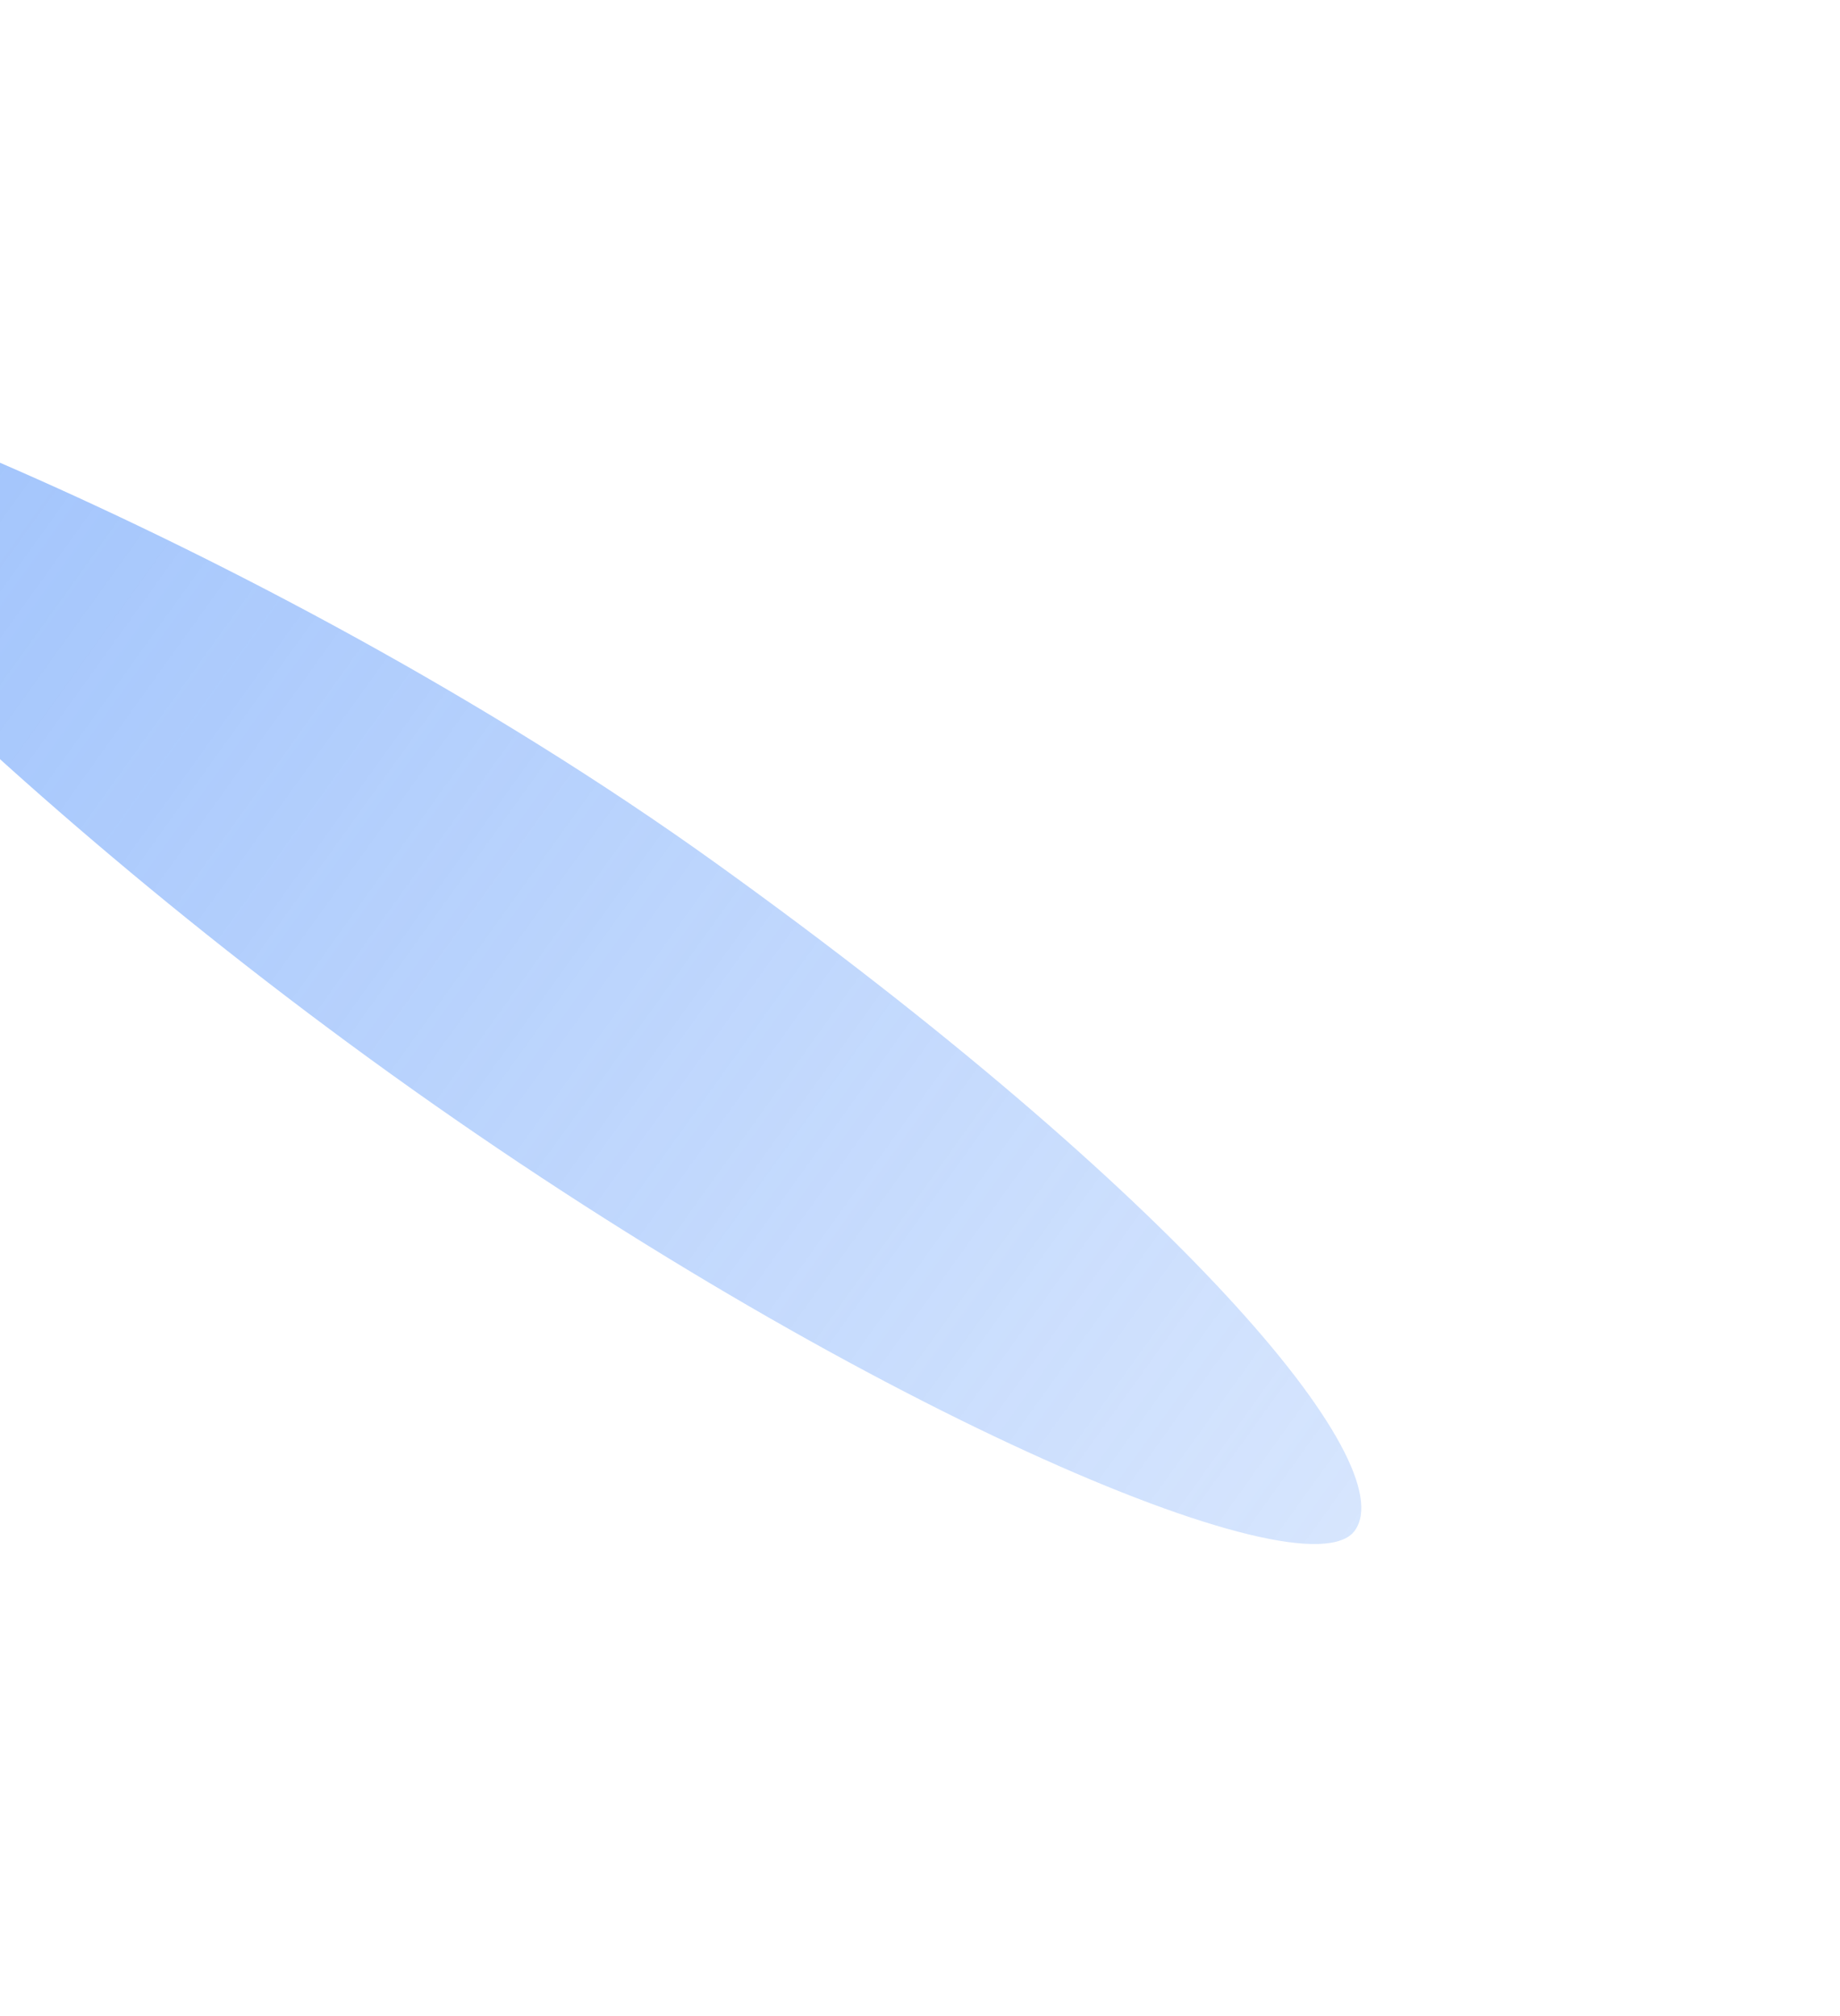 <svg width="1155" height="1265" viewBox="0 0 1155 1265" fill="none" xmlns="http://www.w3.org/2000/svg">
<g opacity="0.55" filter="url(#filter0_f_1_5905)">
<path d="M449.543 541.728C738.38 749.191 881.015 917.806 850.448 960.362C819.881 1002.92 534.211 881.363 245.374 673.9C-43.463 466.437 -238.309 243.537 -222.265 221.201C-206.222 198.865 160.706 334.266 449.543 541.728Z" fill="url(#paint0_linear_1_5905)"/>
</g>
<defs>
<filter id="filter0_f_1_5905" x="-523.187" y="-81.202" width="1677.7" height="1350.02" filterUnits="userSpaceOnUse" color-interpolation-filters="sRGB">
<feFlood flood-opacity="0" result="BackgroundImageFix"/>
<feBlend mode="normal" in="SourceGraphic" in2="BackgroundImageFix" result="shape"/>
<feGaussianBlur stdDeviation="150" result="effect1_foregroundBlur_1_5905"/>
</filter>
<linearGradient id="paint0_linear_1_5905" x1="-211.556" y1="206.291" x2="846.309" y2="966.124" gradientUnits="userSpaceOnUse">
<stop stop-color="#478BF9"/>
<stop offset="1" stop-color="#478BF9" stop-opacity="0.4"/>
</linearGradient>
</defs>
</svg>
